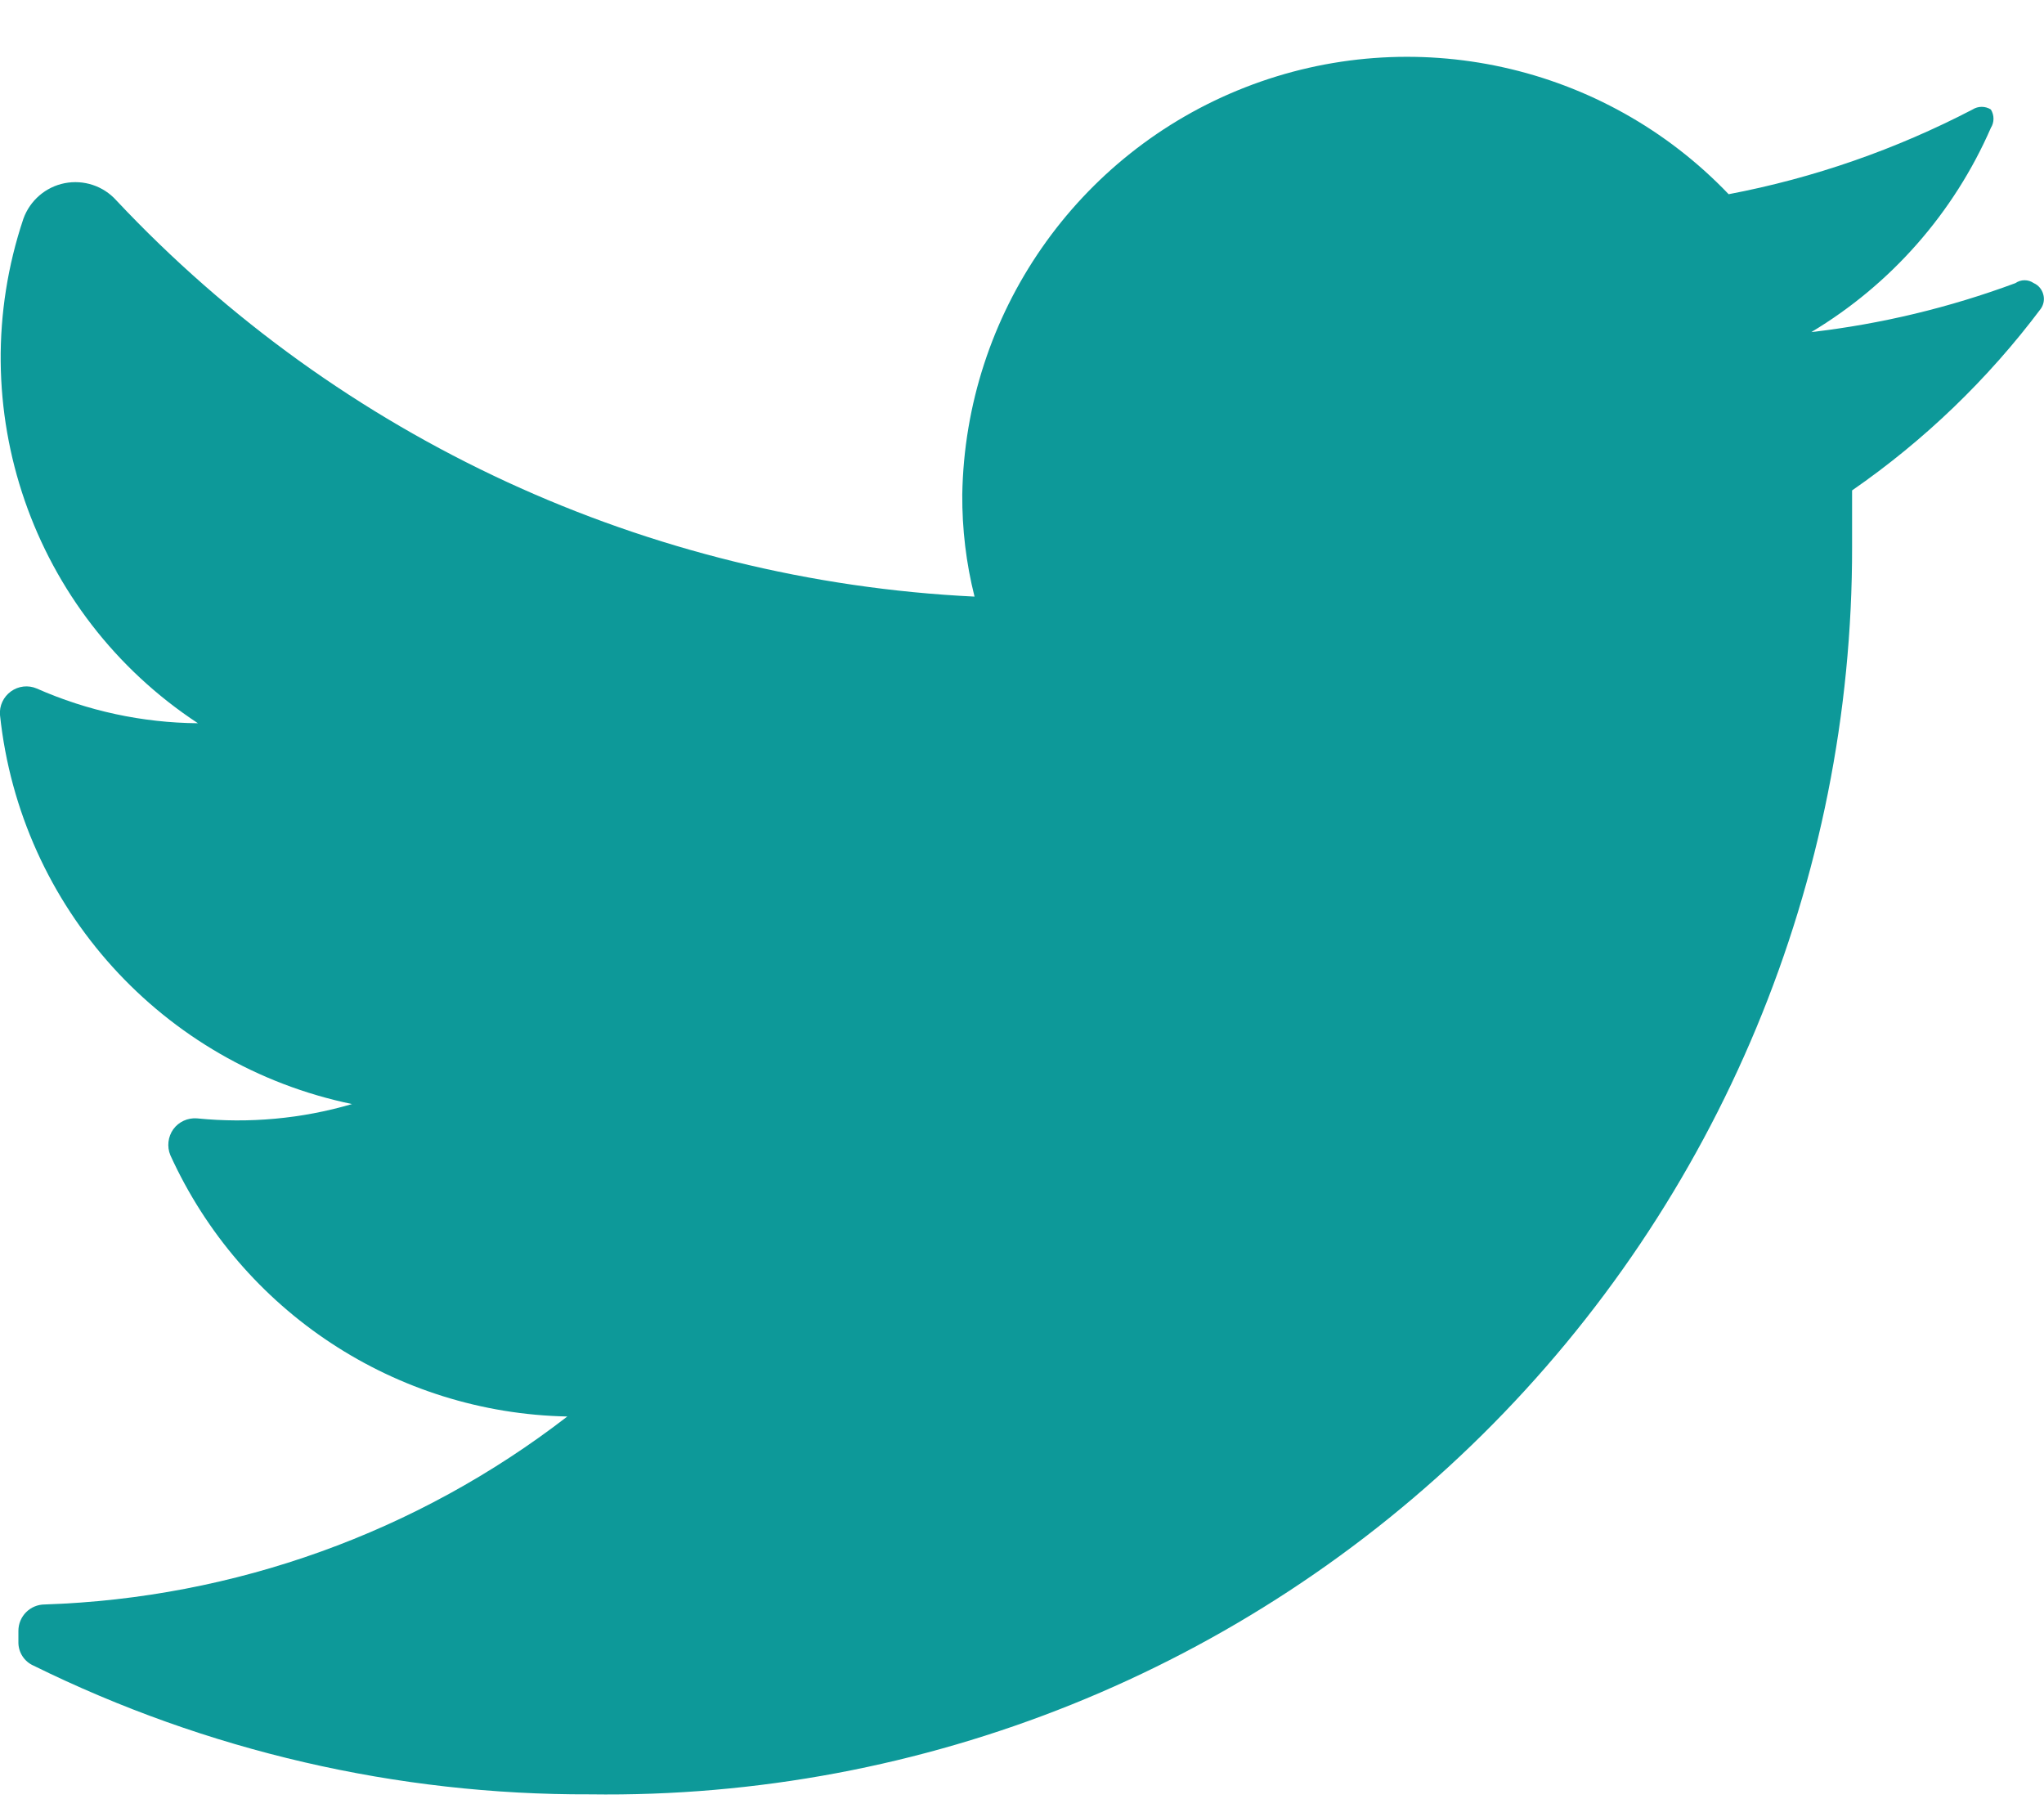 <svg width="18" height="16" viewBox="0 0 18 16" fill="none" xmlns="http://www.w3.org/2000/svg">
<path d="M17.973 2.717C17.508 3.337 16.947 3.877 16.31 4.318C16.31 4.48 16.31 4.641 16.31 4.812C16.315 7.751 15.141 10.569 13.052 12.634C10.962 14.7 8.131 15.84 5.194 15.799C3.496 15.805 1.82 15.417 0.296 14.666C0.214 14.63 0.161 14.549 0.162 14.459V14.36C0.162 14.231 0.266 14.127 0.395 14.127C2.064 14.072 3.674 13.493 4.996 12.472C3.485 12.442 2.126 11.547 1.5 10.171C1.469 10.096 1.479 10.009 1.526 9.943C1.574 9.877 1.653 9.841 1.734 9.847C2.193 9.893 2.657 9.851 3.1 9.721C1.432 9.375 0.179 7.99 -0 6.296C-0.007 6.214 0.03 6.136 0.096 6.088C0.162 6.04 0.248 6.03 0.323 6.062C0.771 6.26 1.254 6.364 1.743 6.368C0.282 5.408 -0.35 3.584 0.206 1.926C0.264 1.765 0.402 1.646 0.569 1.613C0.737 1.58 0.91 1.637 1.024 1.764C2.996 3.863 5.706 5.114 8.582 5.253C8.508 4.959 8.472 4.657 8.474 4.354C8.501 2.765 9.484 1.349 10.963 0.77C12.442 0.191 14.125 0.562 15.223 1.71C15.971 1.568 16.695 1.316 17.371 0.964C17.42 0.933 17.483 0.933 17.532 0.964C17.563 1.014 17.563 1.077 17.532 1.126C17.205 1.876 16.652 2.504 15.951 2.924C16.565 2.853 17.168 2.708 17.748 2.493C17.797 2.459 17.861 2.459 17.91 2.493C17.951 2.511 17.981 2.547 17.993 2.59C18.006 2.634 17.998 2.68 17.973 2.717Z" fill="#0D9999"/>
</svg>
